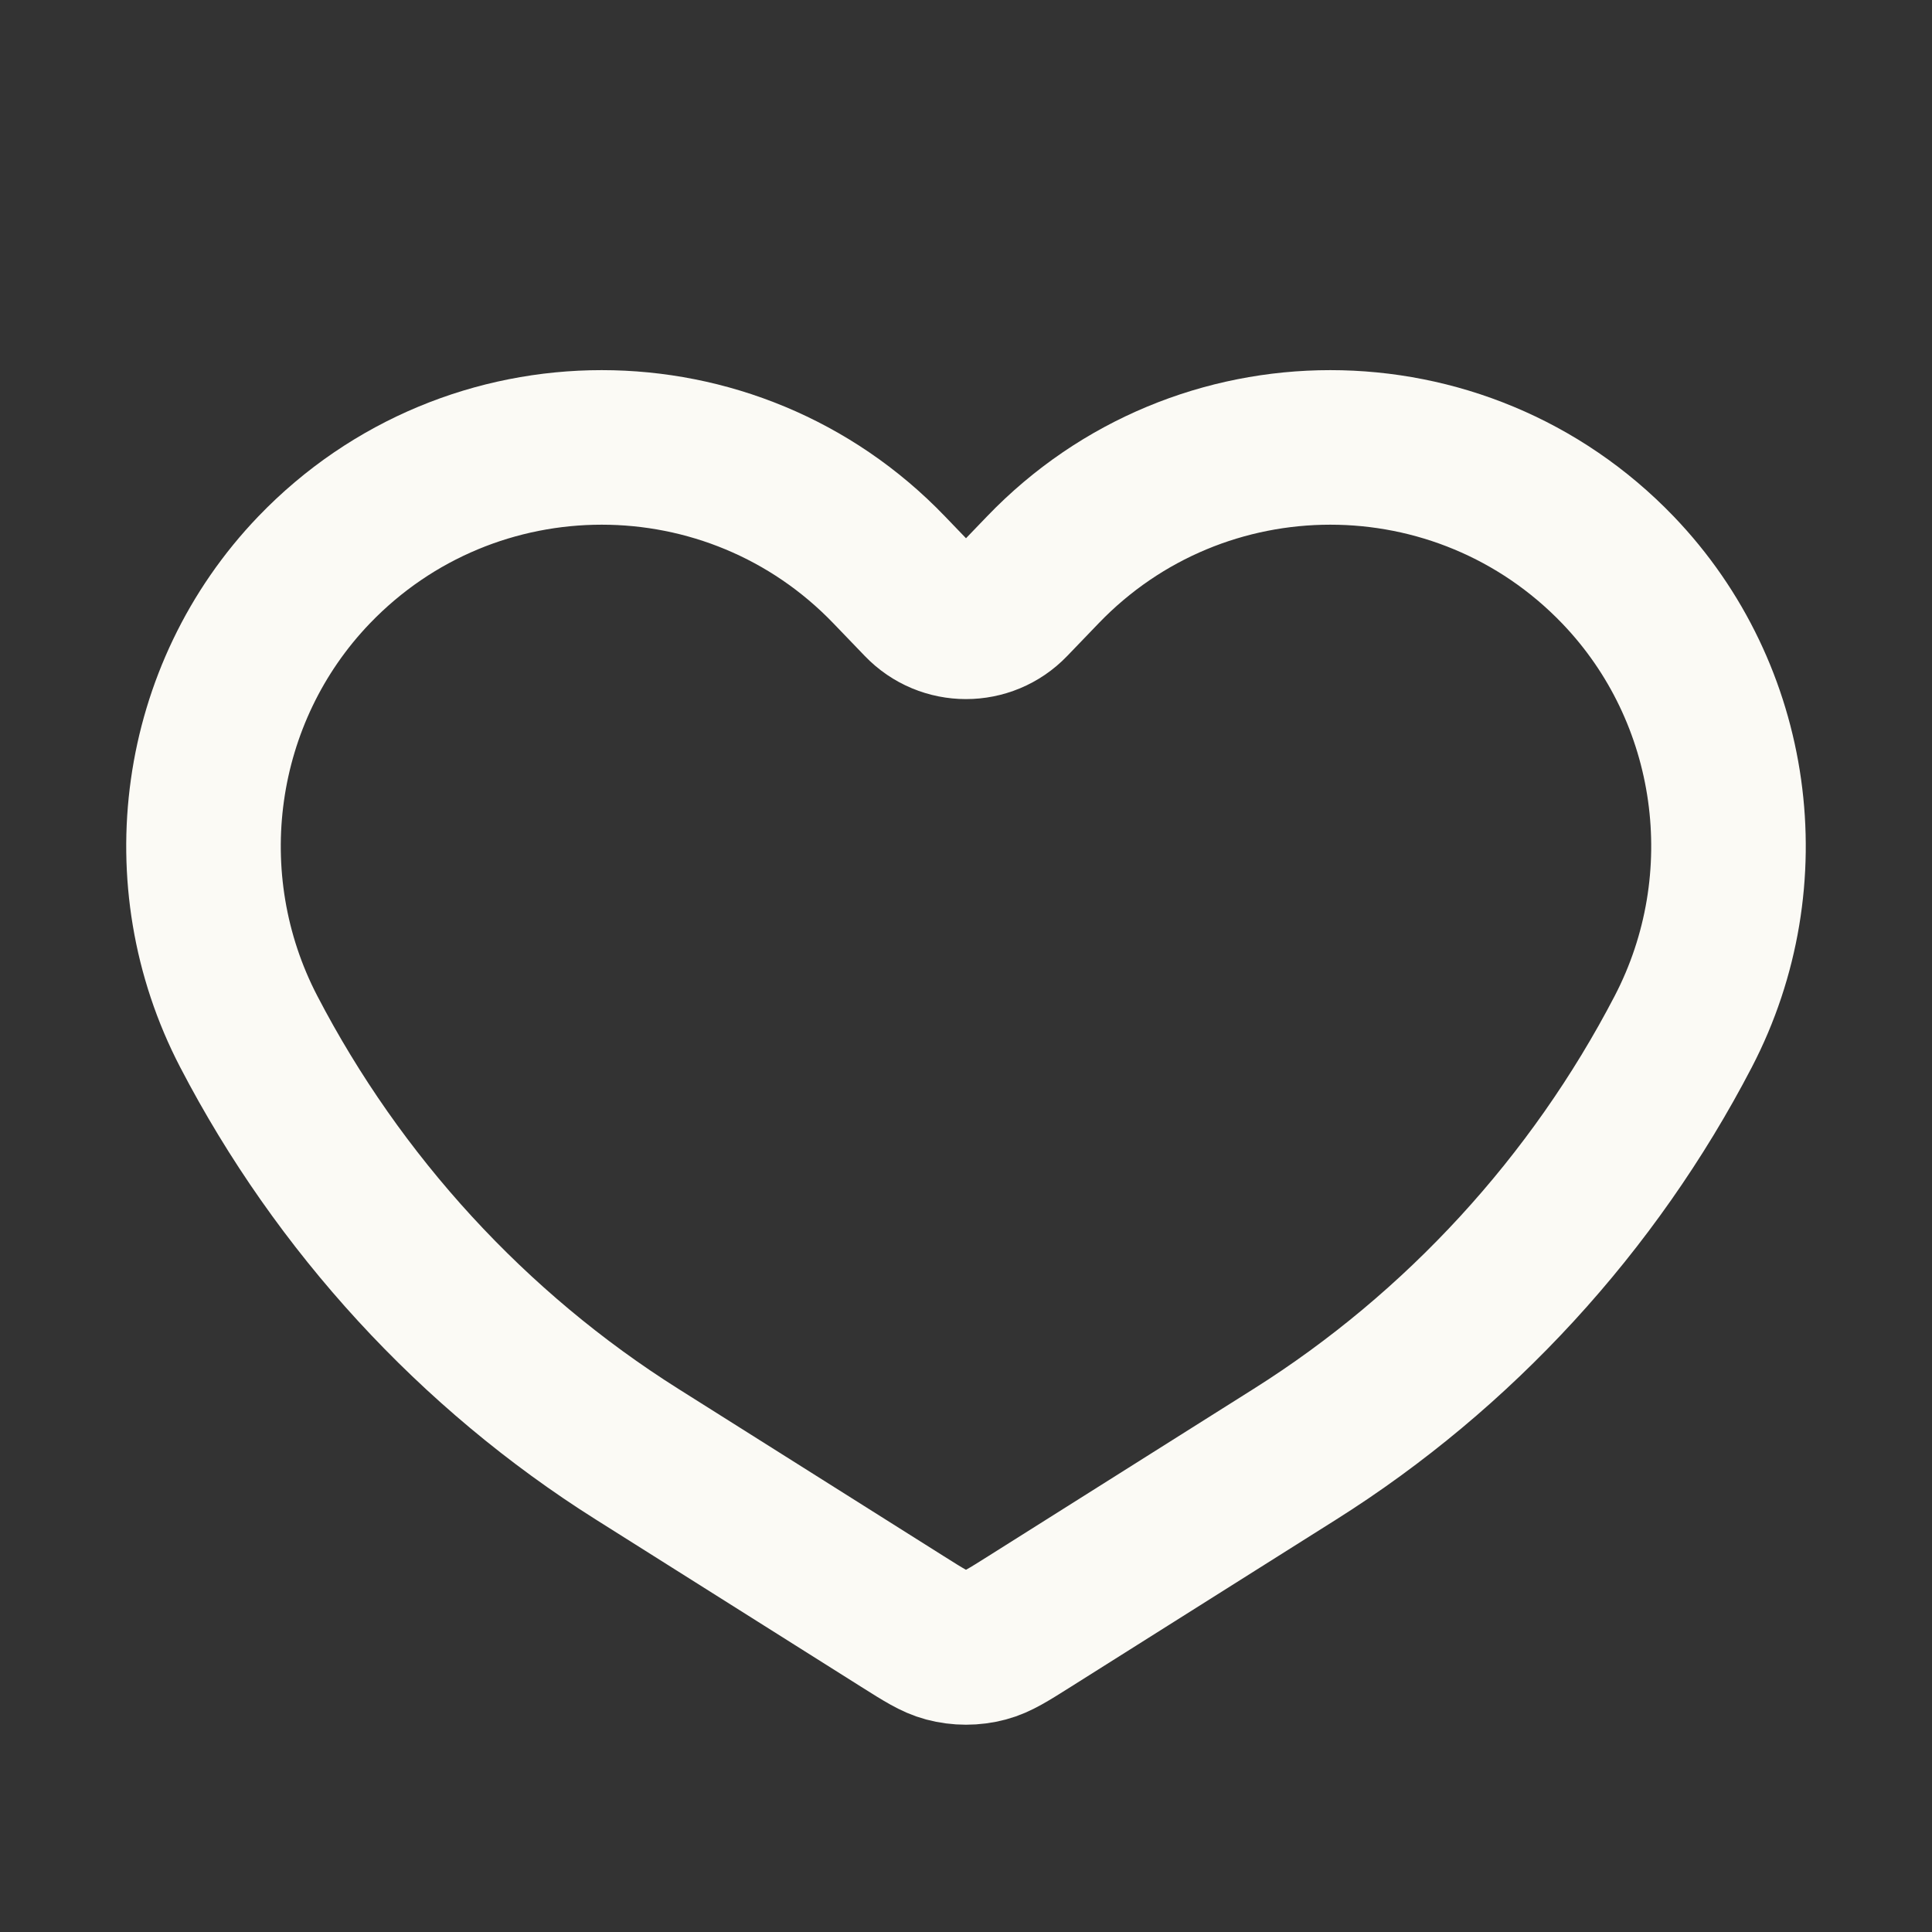 <svg width="25" height="25" viewBox="0 0 25 25" fill="none" xmlns="http://www.w3.org/2000/svg">
<rect x="0" y="0" width="25" height="25" fill="#333333" stroke="none"/>
<path d="M13.493 7.375L13.089 7.795C12.768 8.13 12.232 8.13 11.911 7.795L11.507 7.375C9.477 5.261 6.095 5.261 4.064 7.375C2.532 8.971 2.198 11.386 3.219 13.349C4.378 15.578 6.12 17.479 8.245 18.818L11.681 20.984L11.681 20.984C11.957 21.158 12.095 21.245 12.242 21.284C12.411 21.329 12.589 21.329 12.758 21.284C12.905 21.245 13.043 21.158 13.319 20.984L13.319 20.984L16.755 18.818C18.88 17.479 20.622 15.578 21.781 13.349C22.802 11.386 22.468 8.971 20.936 7.375C18.905 5.261 15.523 5.261 13.493 7.375Z" stroke="#FBFAF5" stroke-width="2" stroke-linecap="round"/>
</svg>
